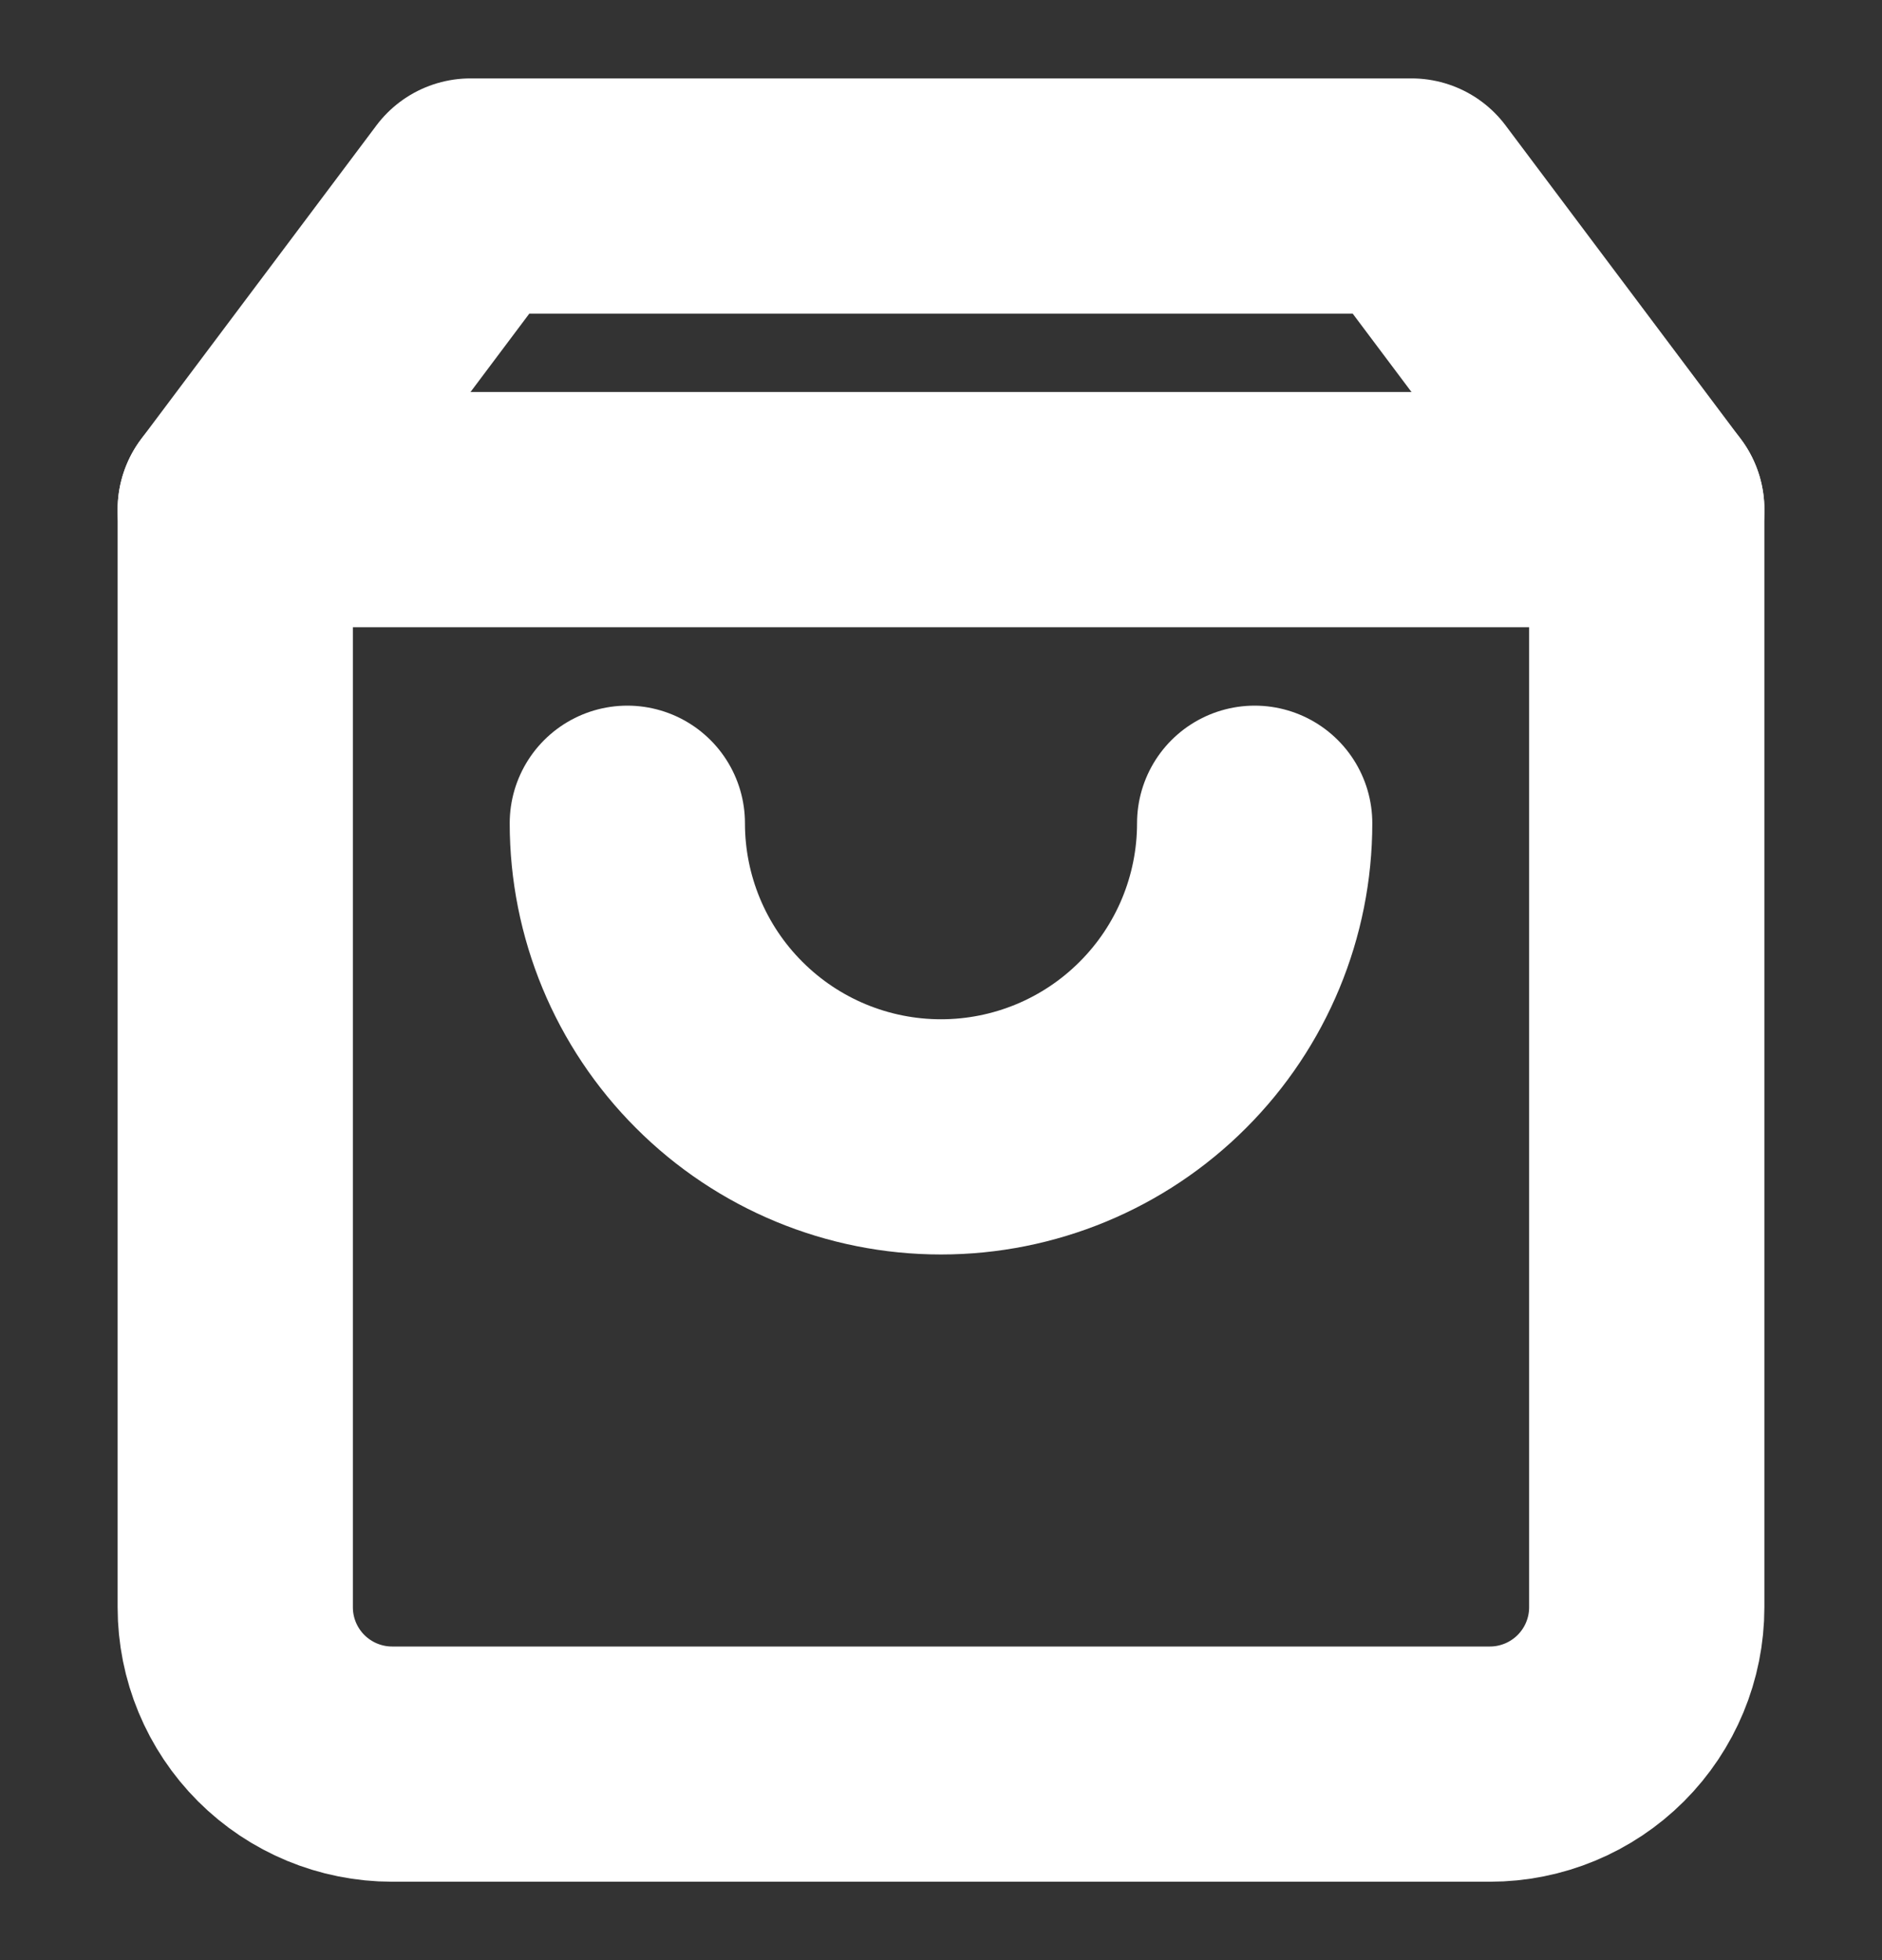 <svg width="24" height="25" viewBox="0 0 24 25" fill="none" xmlns="http://www.w3.org/2000/svg">
<rect x="0" y="0" width="24" height="25" fill="#333333" stroke="none"/>
<path d="M6 2.5L3 6.5V20.5C3 21.03 3.211 21.539 3.586 21.914C3.961 22.289 4.47 22.5 5 22.5H19C19.53 22.5 20.039 22.289 20.414 21.914C20.789 21.539 21 21.03 21 20.5V6.5L18 2.5H6Z" stroke="white" stroke-width="3" stroke-linecap="round" stroke-linejoin="round"/>
<path d="M3 6.5H21" stroke="white" stroke-width="3" stroke-linecap="round" stroke-linejoin="round"/>
<path d="M16 10.5C16 11.561 15.579 12.578 14.828 13.328C14.078 14.079 13.061 14.5 12 14.5C10.939 14.5 9.922 14.079 9.172 13.328C8.421 12.578 8 11.561 8 10.5" stroke="white" stroke-width="3" stroke-linecap="round" stroke-linejoin="round"/>
</svg>
